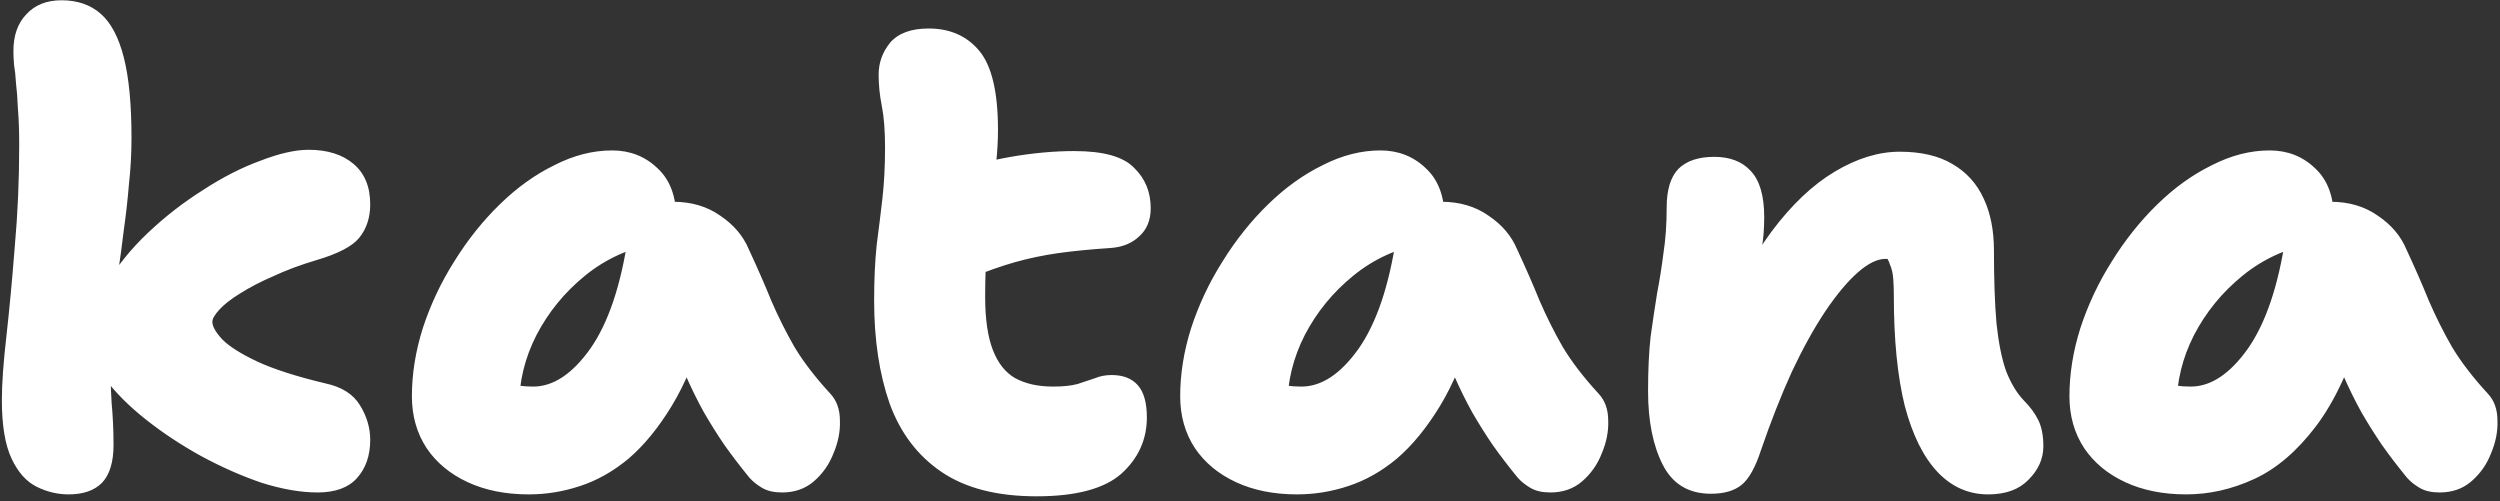 <svg width="374" height="75" viewBox="0 0 374 75" fill="none" xmlns="http://www.w3.org/2000/svg">
<rect x="0" y="0" width="374" height="75" fill="#333333" stroke="none"/>
<path d="M47.512 73.672C45.016 73.672 42.232 73.192 39.16 72.232C36.152 71.208 33.112 69.864 30.04 68.2C27.032 66.536 24.28 64.712 21.784 62.728C19.288 60.744 17.272 58.728 15.736 56.68C14.2 54.632 13.432 52.744 13.432 51.016C13.432 48.2 14.232 45.416 15.832 42.664C17.432 39.912 19.512 37.32 22.072 34.888C24.632 32.456 27.384 30.312 30.328 28.456C33.272 26.536 36.152 25.064 38.968 24.04C41.784 22.952 44.184 22.408 46.168 22.408C48.984 22.408 51.224 23.112 52.888 24.52C54.552 25.928 55.384 27.944 55.384 30.568C55.384 32.552 54.84 34.216 53.752 35.56C52.728 36.84 50.584 37.96 47.32 38.92C44.952 39.624 42.808 40.424 40.888 41.32C38.968 42.152 37.304 43.016 35.896 43.912C34.552 44.744 33.528 45.544 32.824 46.312C32.12 47.08 31.768 47.688 31.768 48.136C31.768 48.84 32.28 49.736 33.304 50.824C34.328 51.848 36.056 52.936 38.488 54.088C40.984 55.24 44.376 56.328 48.664 57.352C51.096 57.864 52.824 58.952 53.848 60.616C54.872 62.28 55.384 64.008 55.384 65.8C55.384 68.168 54.712 70.088 53.368 71.56C52.088 72.968 50.136 73.672 47.512 73.672ZM10.264 73.96C8.6 73.96 7 73.576 5.464 72.808C3.928 72.04 2.68 70.632 1.72 68.584C0.76 66.536 0.28 63.624 0.28 59.848C0.28 57.416 0.504 54.248 0.952 50.344C1.4 46.376 1.816 41.928 2.2 37C2.648 32.072 2.872 26.984 2.872 21.736C2.872 19.56 2.808 17.736 2.68 16.264C2.616 14.728 2.52 13.448 2.392 12.424C2.328 11.336 2.232 10.44 2.104 9.736C2.04 8.968 2.008 8.264 2.008 7.624C2.008 5.32 2.648 3.496 3.928 2.152C5.208 0.744 6.968 0.04 9.208 0.04C11.576 0.04 13.528 0.712 15.064 2.056C16.6 3.4 17.752 5.576 18.52 8.584C19.288 11.592 19.672 15.592 19.672 20.584C19.672 22.952 19.544 25.288 19.288 27.592C19.096 29.896 18.84 32.168 18.52 34.408C18.264 36.584 17.976 38.728 17.656 40.84C17.336 42.952 17.048 45.032 16.792 47.08C16.6 49.064 16.504 51.016 16.504 52.936C16.504 55.688 16.568 58.12 16.696 60.232C16.888 62.28 16.984 64.392 16.984 66.568C16.984 69.128 16.408 71.016 15.256 72.232C14.104 73.384 12.44 73.96 10.264 73.96ZM79.091 73.96C75.635 73.96 72.595 73.352 69.971 72.136C67.347 70.92 65.299 69.224 63.827 67.048C62.355 64.808 61.619 62.216 61.619 59.272C61.619 55.944 62.163 52.552 63.251 49.096C64.403 45.576 65.971 42.248 67.955 39.112C69.939 35.912 72.211 33.064 74.771 30.568C77.331 28.072 80.051 26.12 82.931 24.712C85.811 23.24 88.691 22.504 91.571 22.504C94.259 22.504 96.531 23.4 98.387 25.192C100.243 26.92 101.171 29.416 101.171 32.68C101.171 33.768 100.851 34.632 100.211 35.272C99.635 35.848 98.931 36.232 98.099 36.424C94.131 37.128 90.611 38.728 87.539 41.224C84.467 43.72 82.035 46.696 80.243 50.152C78.515 53.544 77.651 57.096 77.651 60.808C77.651 61.704 77.715 62.536 77.843 63.304C77.971 64.008 78.195 64.904 78.515 65.992L71.411 55.048C73.011 56.136 74.419 56.872 75.635 57.256C76.851 57.64 78.227 57.832 79.763 57.832C82.771 57.832 85.619 55.944 88.307 52.168C90.995 48.328 92.883 42.728 93.971 35.368C94.227 33.704 94.995 32.424 96.275 31.528C97.619 30.632 99.091 30.184 100.691 30.184C103.443 30.184 105.811 30.888 107.795 32.296C109.779 33.64 111.187 35.304 112.019 37.288C113.299 40.04 114.419 42.6 115.379 44.968C116.403 47.336 117.555 49.64 118.835 51.88C120.179 54.12 121.971 56.456 124.211 58.888C125.171 59.912 125.651 61.256 125.651 62.92C125.715 64.52 125.395 66.152 124.691 67.816C124.051 69.48 123.059 70.888 121.715 72.04C120.435 73.128 118.867 73.672 117.011 73.672C115.795 73.672 114.803 73.448 114.035 73C113.267 72.552 112.627 72.04 112.115 71.464C110.707 69.736 109.459 68.104 108.371 66.568C107.283 64.968 106.259 63.336 105.299 61.672C104.339 59.944 103.411 58.056 102.515 56.008C101.683 53.96 100.787 51.656 99.827 49.096L105.587 48.52C104.179 53.384 102.483 57.448 100.499 60.712C98.515 63.976 96.371 66.6 94.067 68.584C91.763 70.504 89.331 71.88 86.771 72.712C84.275 73.544 81.715 73.96 79.091 73.96ZM155.059 74.248C149.171 74.248 144.435 73.032 140.851 70.6C137.267 68.168 134.675 64.744 133.075 60.328C131.539 55.912 130.771 50.792 130.771 44.968C130.771 41.832 130.899 39.048 131.155 36.616C131.475 34.184 131.763 31.848 132.019 29.608C132.275 27.304 132.403 24.808 132.403 22.12C132.403 19.56 132.243 17.48 131.923 15.88C131.603 14.28 131.443 12.712 131.443 11.176C131.443 9.384 132.019 7.784 133.171 6.376C134.387 4.968 136.307 4.264 138.931 4.264C142.131 4.264 144.659 5.384 146.515 7.624C148.371 9.864 149.299 13.8 149.299 19.432C149.299 21.032 149.203 22.728 149.011 24.52C148.819 26.312 148.595 28.232 148.339 30.28C148.083 32.264 147.859 34.44 147.667 36.808C147.475 39.112 147.379 41.64 147.379 44.392C147.379 47.72 147.763 50.376 148.531 52.36C149.299 54.344 150.419 55.752 151.891 56.584C153.427 57.416 155.315 57.832 157.555 57.832C159.027 57.832 160.243 57.704 161.203 57.448C162.163 57.128 163.027 56.84 163.795 56.584C164.563 56.264 165.395 56.104 166.291 56.104C168.019 56.104 169.331 56.616 170.227 57.64C171.123 58.664 171.571 60.264 171.571 62.44C171.571 65.768 170.291 68.584 167.731 70.888C165.171 73.128 160.947 74.248 155.059 74.248ZM145.075 41.608C142.131 42.824 139.827 42.76 138.163 41.416C136.563 40.008 135.763 38.024 135.763 35.464C135.763 33.416 136.115 31.56 136.819 29.896C137.523 28.232 139.347 26.856 142.291 25.768C144.979 24.808 147.955 24.04 151.219 23.464C154.547 22.888 157.715 22.6 160.723 22.6C165.075 22.6 168.051 23.432 169.651 25.096C171.315 26.696 172.147 28.712 172.147 31.144C172.147 32.936 171.571 34.344 170.419 35.368C169.331 36.392 167.923 36.968 166.195 37.096C163.251 37.288 160.627 37.544 158.323 37.864C156.083 38.184 153.939 38.632 151.891 39.208C149.843 39.784 147.571 40.584 145.075 41.608ZM194.028 73.96C190.572 73.96 187.532 73.352 184.908 72.136C182.284 70.92 180.236 69.224 178.764 67.048C177.292 64.808 176.556 62.216 176.556 59.272C176.556 55.944 177.1 52.552 178.188 49.096C179.34 45.576 180.908 42.248 182.892 39.112C184.876 35.912 187.148 33.064 189.708 30.568C192.268 28.072 194.988 26.12 197.868 24.712C200.748 23.24 203.628 22.504 206.508 22.504C209.196 22.504 211.468 23.4 213.324 25.192C215.18 26.92 216.108 29.416 216.108 32.68C216.108 33.768 215.788 34.632 215.148 35.272C214.572 35.848 213.868 36.232 213.036 36.424C209.068 37.128 205.548 38.728 202.476 41.224C199.404 43.72 196.972 46.696 195.18 50.152C193.452 53.544 192.588 57.096 192.588 60.808C192.588 61.704 192.652 62.536 192.78 63.304C192.908 64.008 193.132 64.904 193.452 65.992L186.348 55.048C187.948 56.136 189.356 56.872 190.572 57.256C191.788 57.64 193.164 57.832 194.7 57.832C197.708 57.832 200.556 55.944 203.244 52.168C205.932 48.328 207.82 42.728 208.908 35.368C209.164 33.704 209.932 32.424 211.212 31.528C212.556 30.632 214.028 30.184 215.628 30.184C218.38 30.184 220.748 30.888 222.732 32.296C224.716 33.64 226.124 35.304 226.956 37.288C228.236 40.04 229.356 42.6 230.316 44.968C231.34 47.336 232.492 49.64 233.772 51.88C235.116 54.12 236.908 56.456 239.148 58.888C240.108 59.912 240.588 61.256 240.588 62.92C240.652 64.52 240.332 66.152 239.628 67.816C238.988 69.48 237.996 70.888 236.652 72.04C235.372 73.128 233.804 73.672 231.948 73.672C230.732 73.672 229.74 73.448 228.972 73C228.204 72.552 227.564 72.04 227.052 71.464C225.644 69.736 224.396 68.104 223.308 66.568C222.22 64.968 221.196 63.336 220.236 61.672C219.276 59.944 218.348 58.056 217.452 56.008C216.62 53.96 215.724 51.656 214.764 49.096L220.524 48.52C219.116 53.384 217.42 57.448 215.436 60.712C213.452 63.976 211.308 66.6 209.004 68.584C206.7 70.504 204.268 71.88 201.708 72.712C199.212 73.544 196.652 73.96 194.028 73.96ZM297.43 73.96C294.486 73.96 291.958 72.84 289.846 70.6C287.734 68.36 286.102 65.064 284.95 60.712C283.862 56.296 283.318 50.824 283.318 44.296C283.318 43.272 283.286 42.376 283.222 41.608C283.158 40.84 282.998 40.168 282.742 39.592C282.55 38.952 282.23 38.408 281.782 37.96C281.334 37.448 280.758 37 280.054 36.616C281.782 36.68 283.222 36.84 284.374 37.096C285.59 37.288 286.486 37.8 287.062 38.632C287.638 39.4 287.83 40.712 287.638 42.568C286.422 41.096 285.398 40.104 284.566 39.592C283.798 39.016 282.966 38.728 282.07 38.728C280.854 38.728 279.478 39.4 277.942 40.744C276.406 42.088 274.774 44.04 273.046 46.6C271.382 49.096 269.718 52.104 268.054 55.624C266.454 59.144 264.918 63.048 263.446 67.336C262.614 69.896 261.654 71.624 260.566 72.52C259.478 73.416 257.942 73.864 255.958 73.864C252.63 73.864 250.23 72.424 248.758 69.544C247.286 66.664 246.55 62.984 246.55 58.504C246.55 55.368 246.678 52.648 246.934 50.344C247.254 48.04 247.574 45.896 247.894 43.912C248.278 41.928 248.598 39.912 248.854 37.864C249.174 35.816 249.334 33.544 249.334 31.048C249.334 28.424 249.91 26.504 251.062 25.288C252.278 24.072 254.07 23.464 256.438 23.464C258.806 23.464 260.63 24.168 261.91 25.576C263.254 26.984 263.926 29.288 263.926 32.488C263.926 34.28 263.798 35.848 263.542 37.192C263.286 38.472 262.998 39.848 262.678 41.32C262.358 42.728 262.07 44.52 261.814 46.696C261.558 48.872 261.43 51.688 261.43 55.144L257.302 49.768C259.478 43.688 262.038 38.664 264.982 34.696C267.99 30.664 271.158 27.656 274.486 25.672C277.814 23.688 281.046 22.696 284.182 22.696C287.382 22.696 290.006 23.304 292.054 24.52C294.166 25.736 295.734 27.464 296.758 29.704C297.782 31.88 298.294 34.472 298.294 37.48C298.294 41.832 298.422 45.48 298.678 48.424C298.998 51.368 299.478 53.736 300.118 55.528C300.822 57.32 301.686 58.76 302.71 59.848C303.67 60.808 304.406 61.8 304.918 62.824C305.43 63.848 305.686 65.16 305.686 66.76C305.686 68.616 304.95 70.28 303.478 71.752C302.07 73.224 300.054 73.96 297.43 73.96ZM327.06 73.96C323.604 73.96 320.564 73.352 317.94 72.136C315.316 70.92 313.268 69.224 311.796 67.048C310.324 64.808 309.588 62.216 309.588 59.272C309.588 55.944 310.132 52.552 311.22 49.096C312.372 45.576 313.94 42.248 315.924 39.112C317.908 35.912 320.18 33.064 322.74 30.568C325.3 28.072 328.02 26.12 330.9 24.712C333.78 23.24 336.66 22.504 339.54 22.504C342.228 22.504 344.5 23.4 346.356 25.192C348.212 26.92 349.14 29.416 349.14 32.68C349.14 33.768 348.82 34.632 348.18 35.272C347.604 35.848 346.9 36.232 346.068 36.424C342.1 37.128 338.58 38.728 335.508 41.224C332.436 43.72 330.004 46.696 328.212 50.152C326.484 53.544 325.62 57.096 325.62 60.808C325.62 61.704 325.684 62.536 325.812 63.304C325.94 64.008 326.164 64.904 326.484 65.992L319.38 55.048C320.98 56.136 322.388 56.872 323.604 57.256C324.82 57.64 326.196 57.832 327.732 57.832C330.74 57.832 333.588 55.944 336.276 52.168C338.964 48.328 340.852 42.728 341.94 35.368C342.196 33.704 342.964 32.424 344.244 31.528C345.588 30.632 347.06 30.184 348.66 30.184C351.412 30.184 353.78 30.888 355.764 32.296C357.748 33.64 359.156 35.304 359.988 37.288C361.268 40.04 362.388 42.6 363.348 44.968C364.372 47.336 365.524 49.64 366.804 51.88C368.148 54.12 369.94 56.456 372.18 58.888C373.14 59.912 373.62 61.256 373.62 62.92C373.684 64.52 373.364 66.152 372.66 67.816C372.02 69.48 371.028 70.888 369.684 72.04C368.404 73.128 366.836 73.672 364.98 73.672C363.764 73.672 362.772 73.448 362.004 73C361.236 72.552 360.596 72.04 360.083 71.464C358.676 69.736 357.428 68.104 356.34 66.568C355.252 64.968 354.228 63.336 353.268 61.672C352.308 59.944 351.38 58.056 350.484 56.008C349.652 53.96 348.756 51.656 347.796 49.096L353.556 48.52C351.636 54.984 349.268 60.072 346.452 63.784C343.636 67.496 340.564 70.12 337.236 71.656C333.908 73.192 330.516 73.96 327.06 73.96Z" fill="white"/>
</svg>
